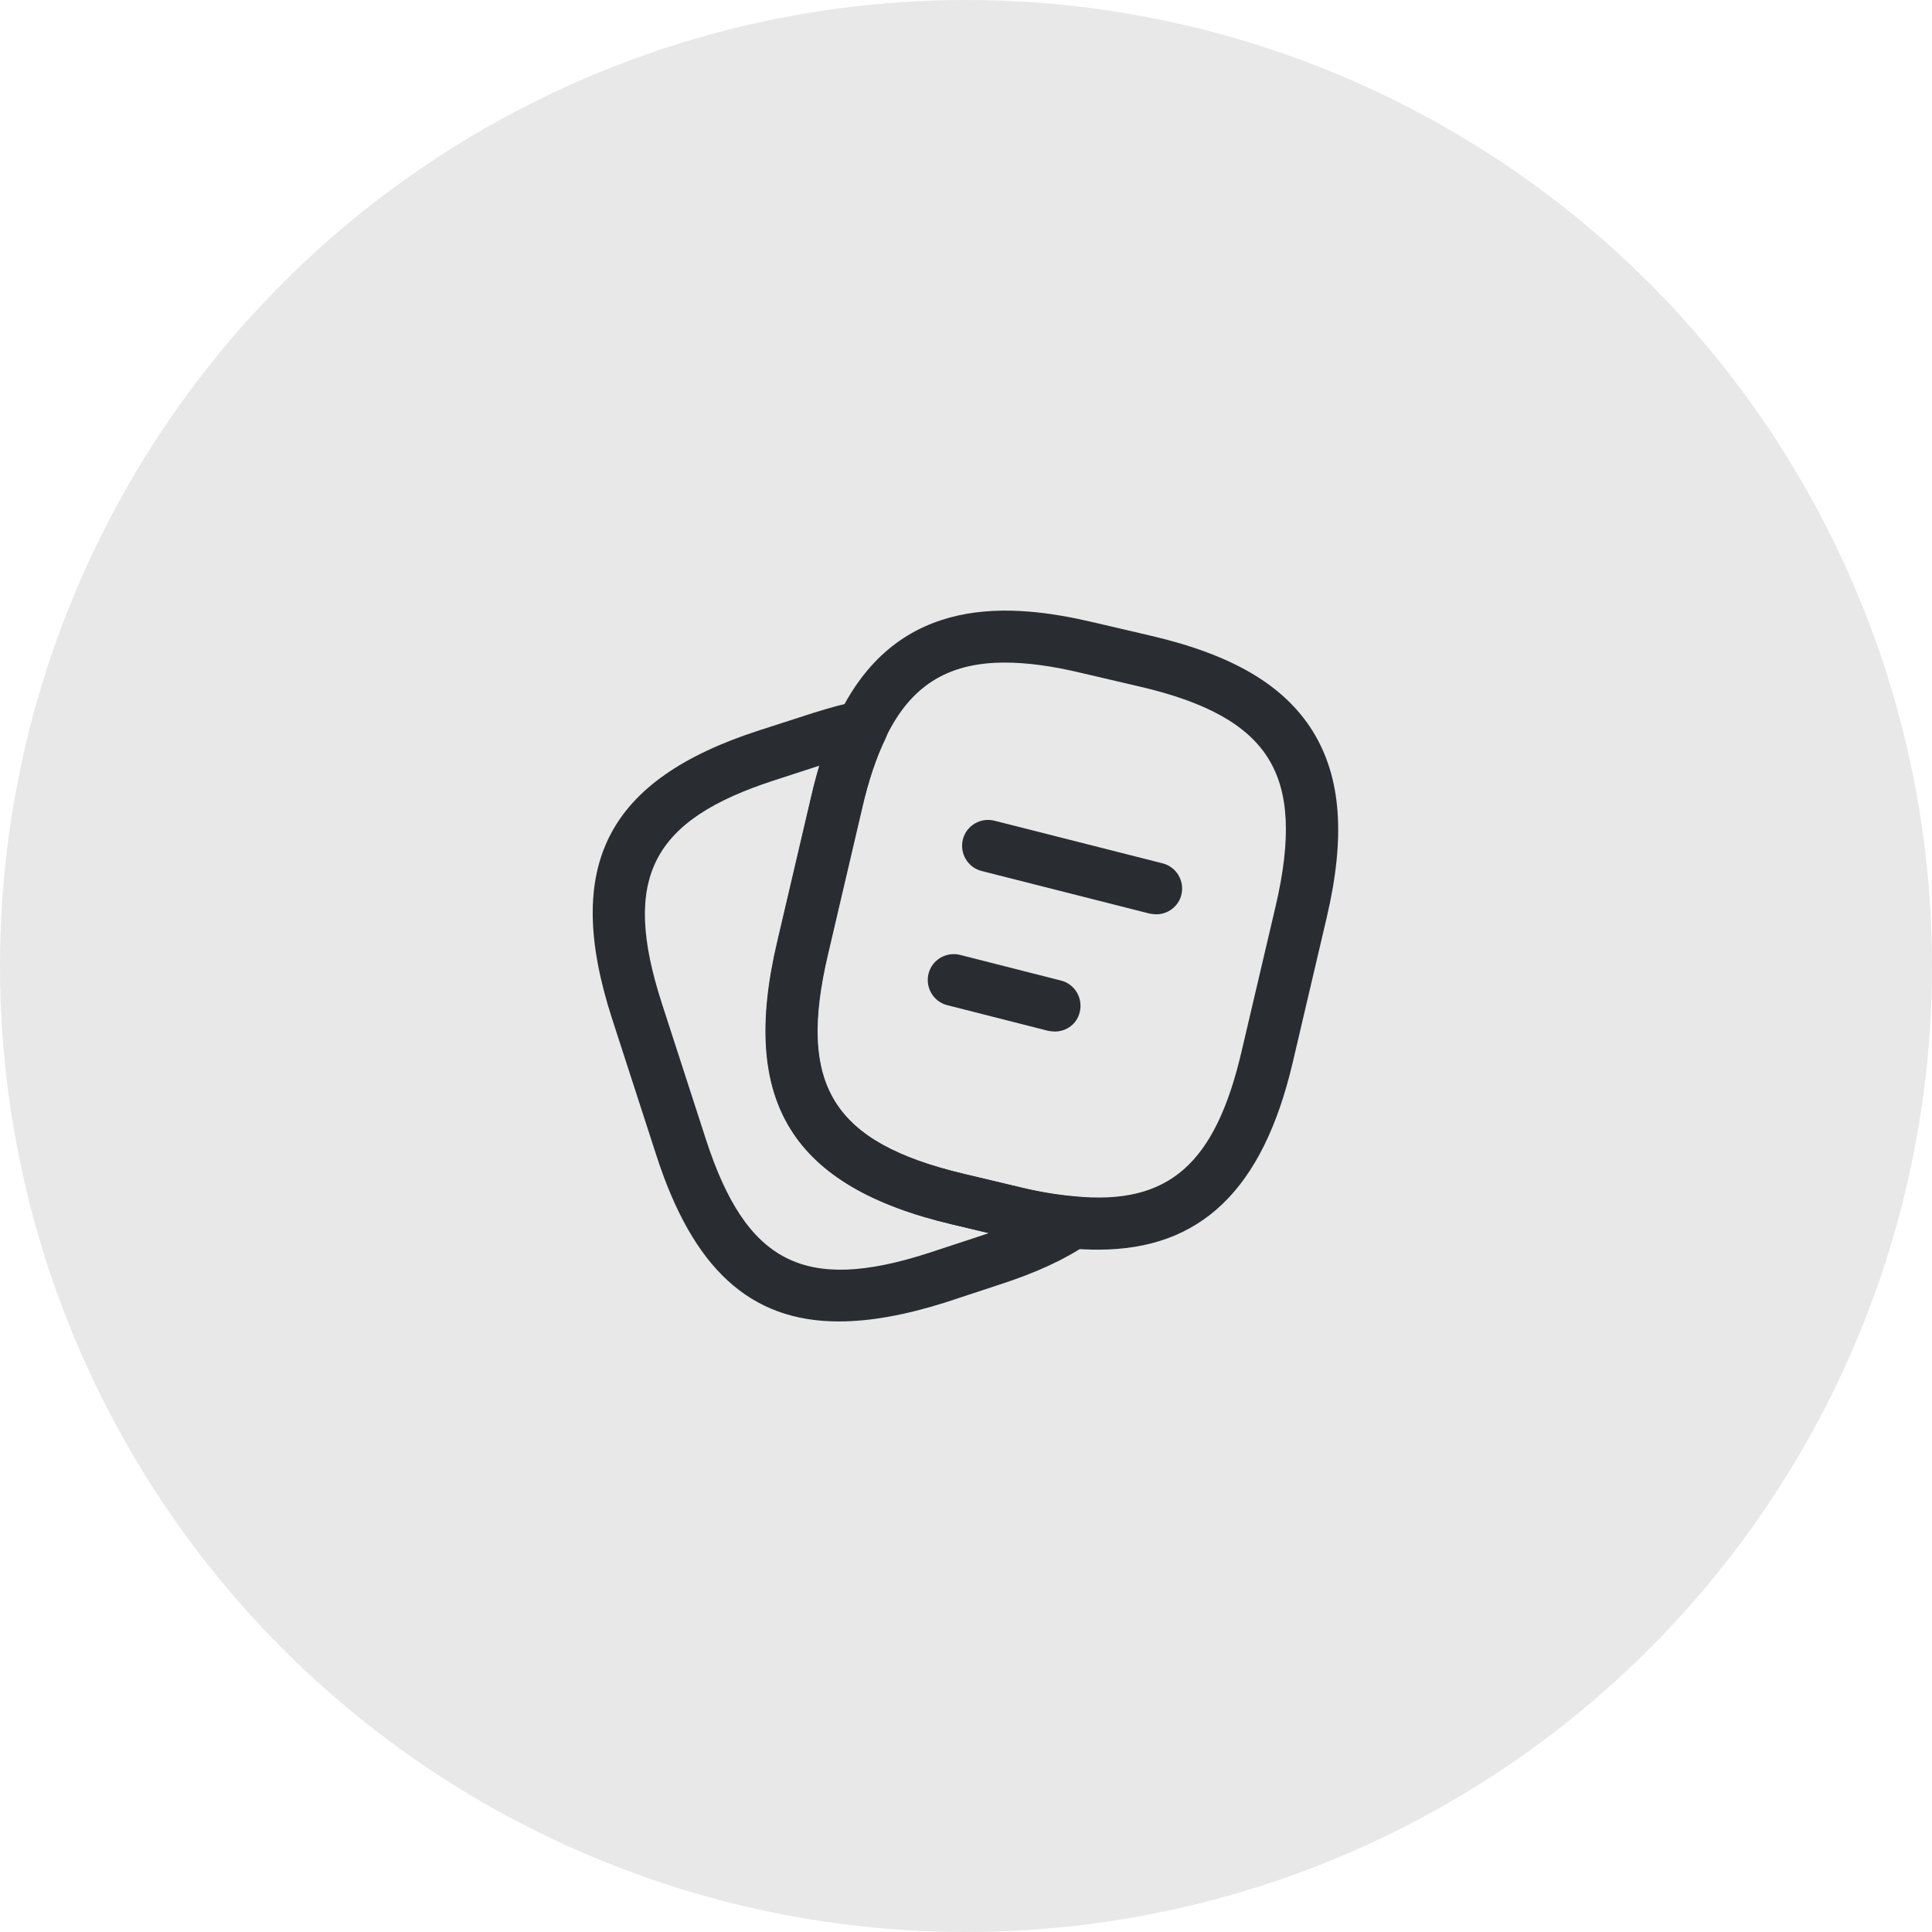 <svg width="130" height="130" viewBox="0 0 130 130" fill="none" xmlns="http://www.w3.org/2000/svg">
<circle cx="65" cy="65" r="65" fill="#E8E8E8"/>
<path d="M73.89 84.087C73.284 84.087 72.653 84.063 71.977 83.993C70.763 83.9 69.387 83.667 67.963 83.317L64.043 82.383C53.287 79.84 49.764 74.147 52.283 63.413L54.57 53.637C55.084 51.42 55.69 49.623 56.437 48.13C60.45 39.847 68.127 40.593 73.587 41.877L77.484 42.787C82.944 44.07 86.397 46.1 88.334 49.203C90.247 52.307 90.55 56.297 89.267 61.757L86.98 71.51C84.974 80.05 80.797 84.087 73.89 84.087ZM67.614 44.583C63.717 44.583 61.243 46.193 59.587 49.647C58.98 50.907 58.444 52.47 57.977 54.43L55.69 64.207C53.614 73.027 56.017 76.877 64.837 78.977L68.757 79.91C70.017 80.213 71.207 80.4 72.28 80.493C78.627 81.123 81.777 78.347 83.55 70.717L85.837 60.963C86.887 56.46 86.747 53.31 85.347 51.047C83.947 48.783 81.194 47.243 76.667 46.193L72.77 45.283C70.834 44.817 69.107 44.583 67.614 44.583Z" fill="#292D32"/>
<path d="M56.437 88.917C50.44 88.917 46.614 85.323 44.164 77.74L41.177 68.523C37.864 58.257 40.827 52.47 51.047 49.157L54.734 47.967C55.947 47.593 56.857 47.337 57.674 47.197C58.35 47.057 59.004 47.313 59.4 47.85C59.797 48.387 59.867 49.087 59.587 49.693C58.98 50.93 58.444 52.493 58 54.453L55.714 64.23C53.637 73.05 56.04 76.9 64.86 79L68.78 79.933C70.04 80.237 71.23 80.423 72.304 80.517C73.05 80.587 73.657 81.1 73.867 81.823C74.054 82.547 73.774 83.293 73.167 83.713C71.627 84.763 69.69 85.65 67.24 86.443L63.554 87.657C60.87 88.497 58.537 88.917 56.437 88.917ZM55.154 51.513L52.144 52.493C43.814 55.177 41.83 59.097 44.514 67.45L47.5 76.667C50.207 84.997 54.127 87.003 62.457 84.32L66.144 83.107C66.284 83.06 66.4 83.013 66.54 82.967L64.067 82.383C53.31 79.84 49.787 74.147 52.307 63.413L54.594 53.637C54.757 52.89 54.944 52.167 55.154 51.513Z" fill="#292D32"/>
<path d="M77.81 61.523C77.67 61.523 77.53 61.5 77.367 61.477L66.05 58.607C65.117 58.373 64.557 57.417 64.79 56.483C65.023 55.55 65.98 54.99 66.913 55.223L78.23 58.093C79.163 58.327 79.724 59.283 79.49 60.217C79.303 60.987 78.58 61.523 77.81 61.523Z" fill="#292D32"/>
<path d="M70.973 69.41C70.833 69.41 70.693 69.387 70.53 69.363L63.74 67.637C62.806 67.403 62.246 66.447 62.48 65.513C62.713 64.58 63.67 64.02 64.603 64.253L71.393 65.98C72.326 66.213 72.886 67.17 72.653 68.103C72.466 68.897 71.766 69.41 70.973 69.41Z" fill="#292D32"/>
</svg>
